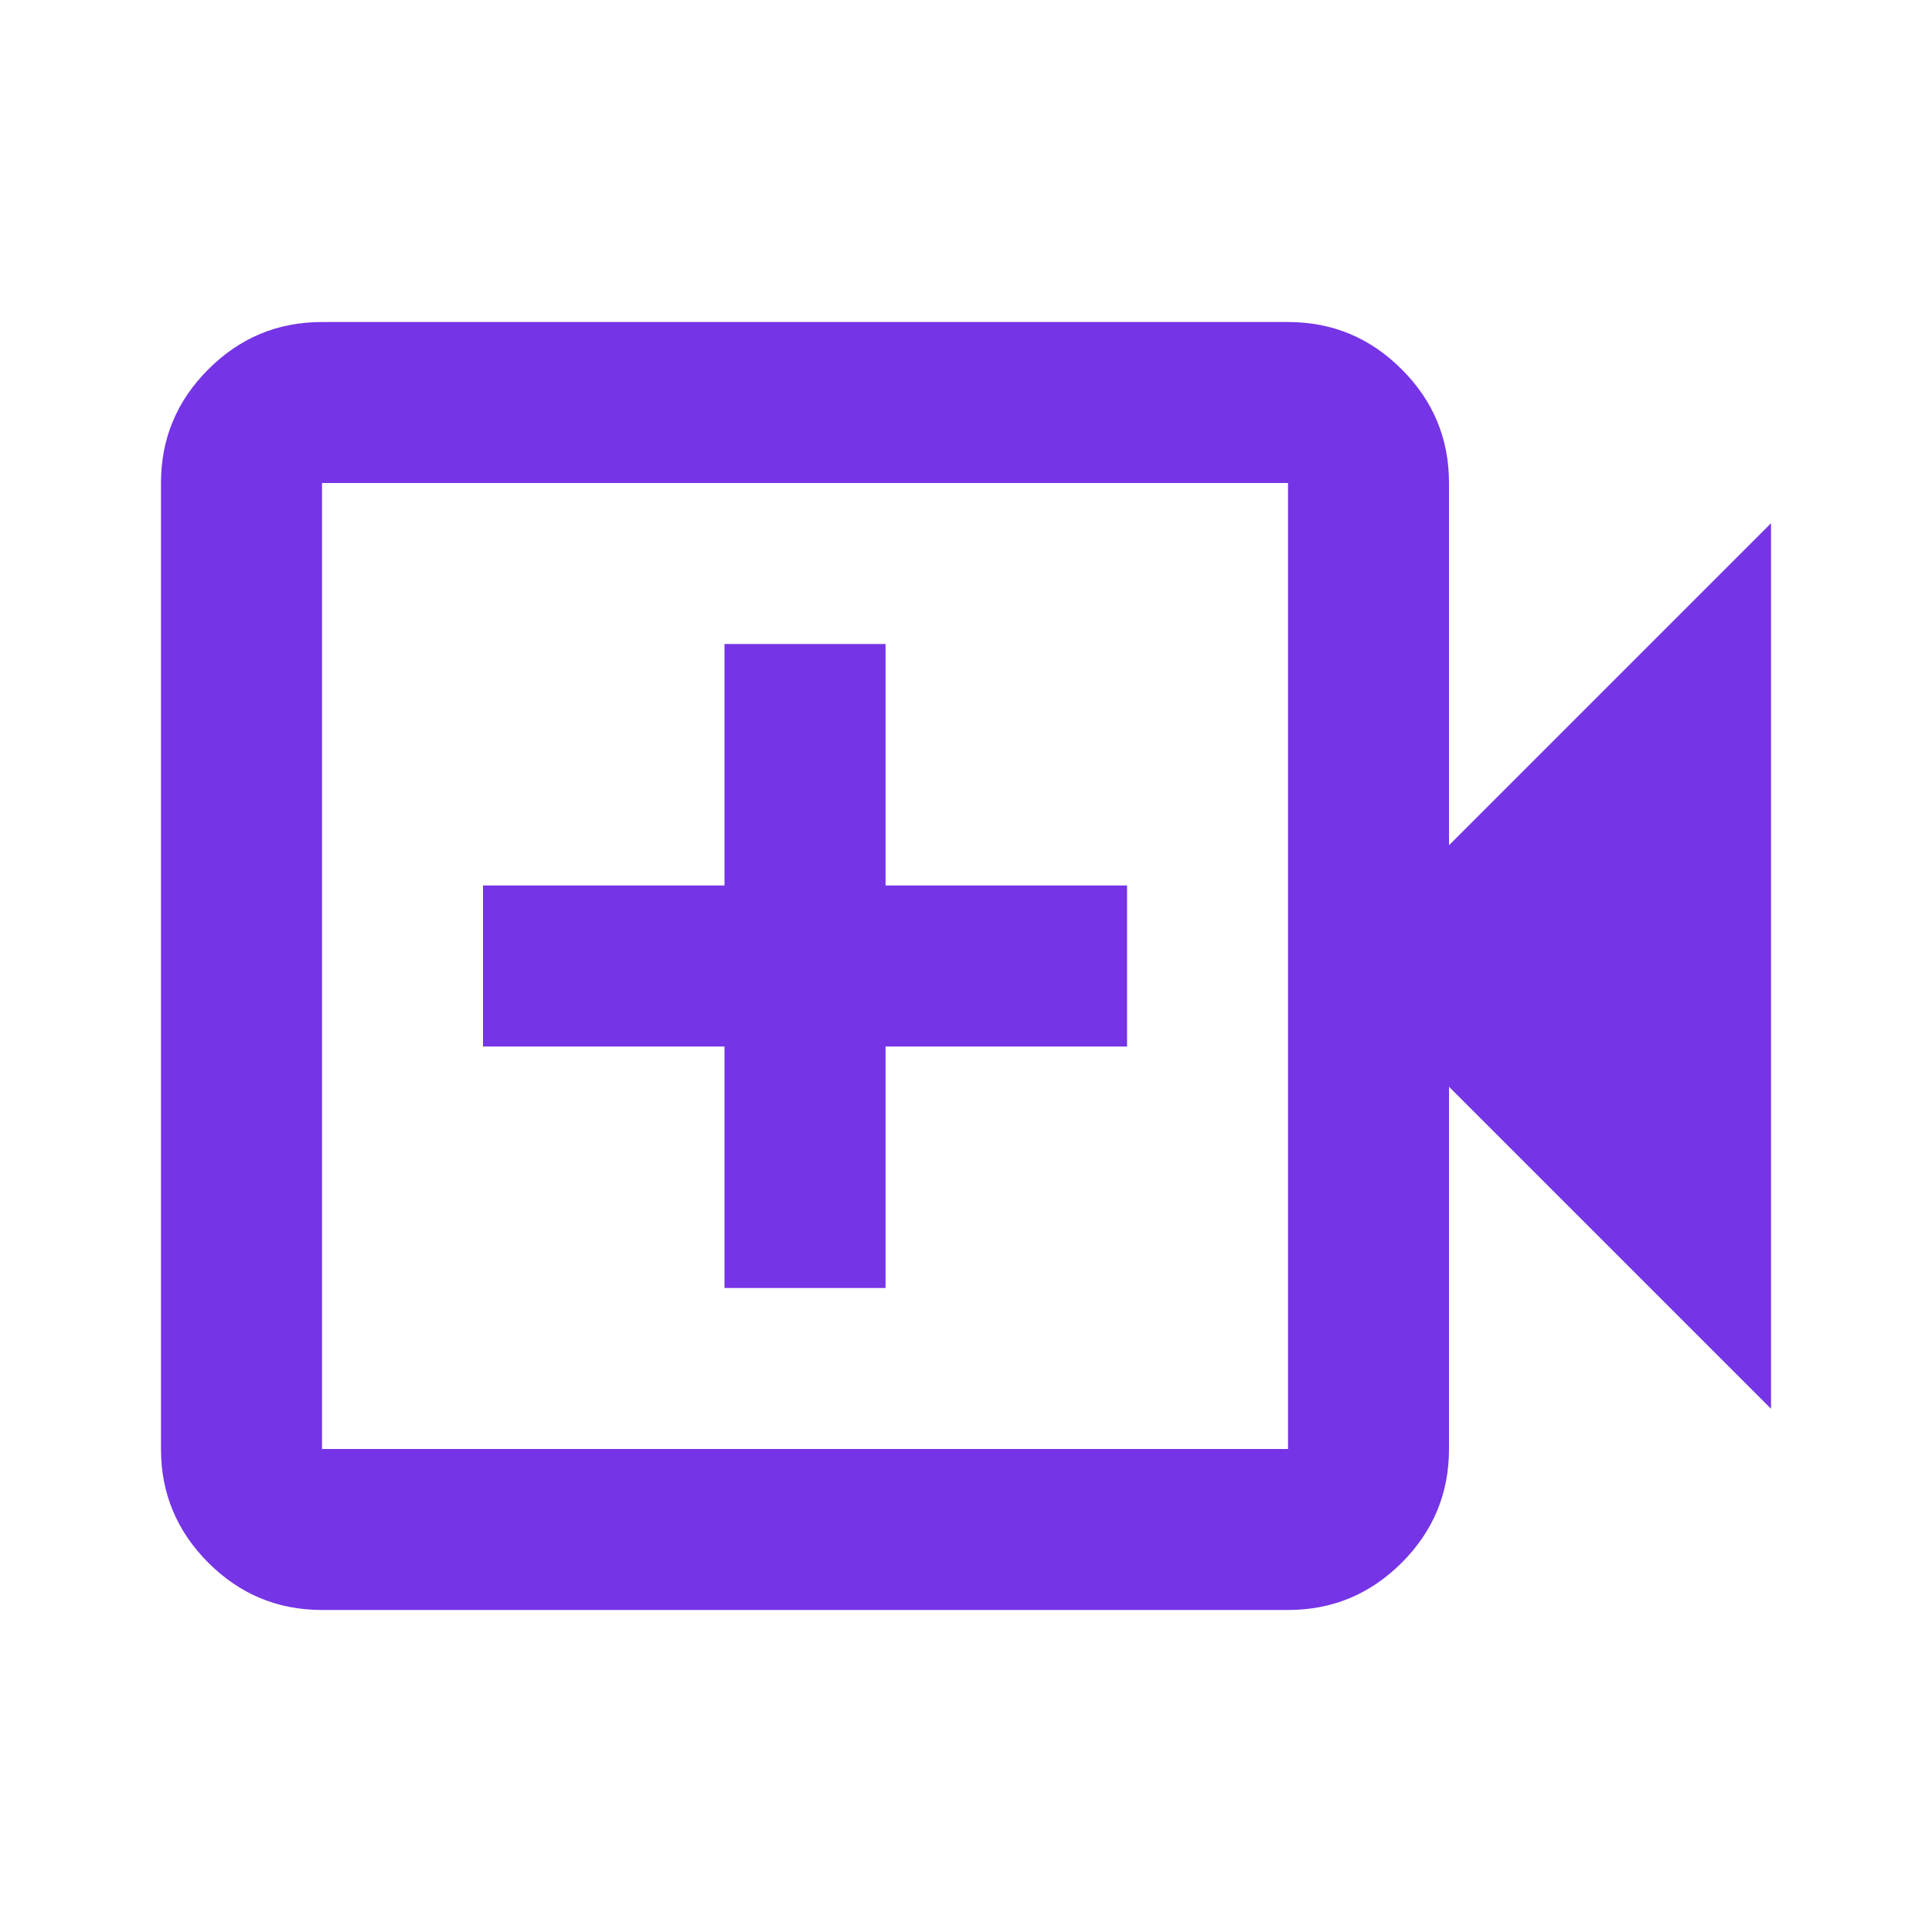 <svg xmlns="http://www.w3.org/2000/svg" width="28" height="28" viewBox="0 0 28 28" fill="none">
<path d="M10.5 18.667H12.834V15.167H16.334V12.833H12.834V9.333H10.5V12.833H7V15.167H10.5V18.667ZM4.667 23.333C4.025 23.333 3.476 23.105 3.019 22.648C2.562 22.191 2.333 21.642 2.333 21V7C2.333 6.358 2.562 5.809 3.019 5.353C3.476 4.895 4.025 4.667 4.667 4.667H18.667C19.308 4.667 19.858 4.895 20.315 5.353C20.772 5.809 21 6.358 21 7V12.25L25.667 7.583V20.417L21 15.75V21C21 21.642 20.772 22.191 20.315 22.648C19.858 23.105 19.308 23.333 18.667 23.333H4.667ZM4.667 21H18.667V7H4.667V21ZM4.667 21V7V21Z" fill="#7534e6"/>
</svg>